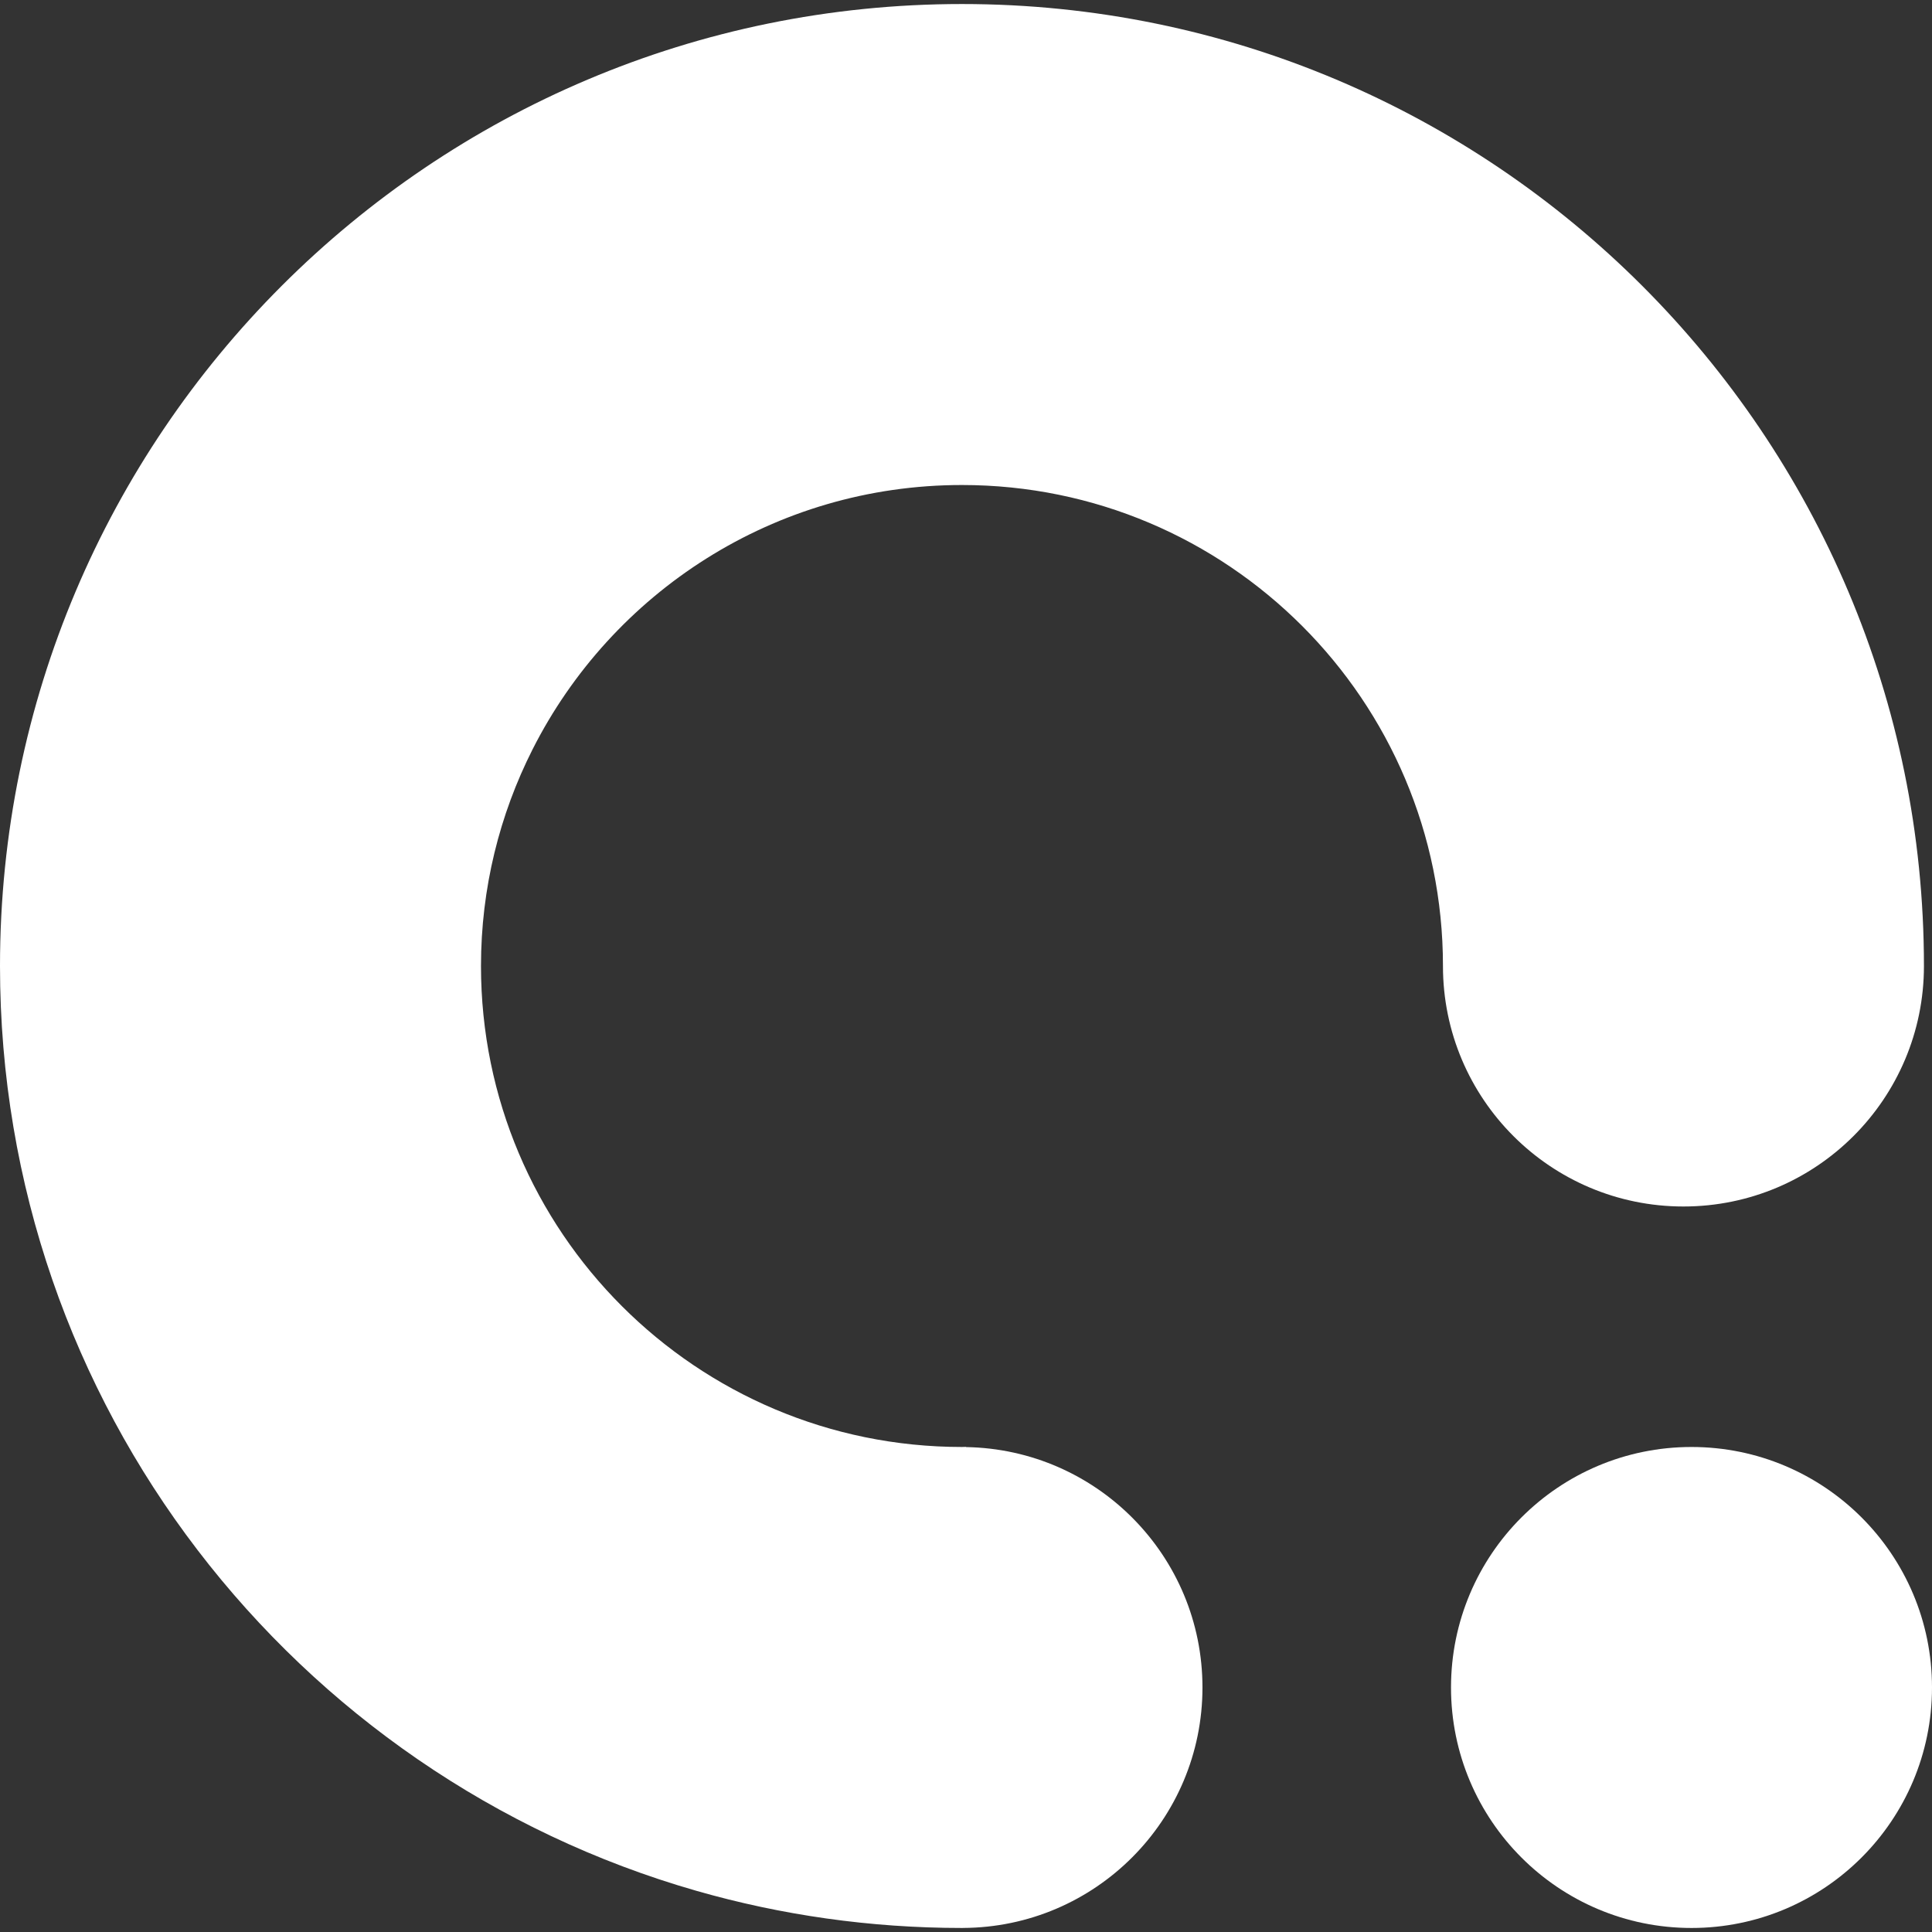 <?xml version="1.0" encoding="iso-8859-1"?>
<!-- Generator: Adobe Illustrator 15.0.0, SVG Export Plug-In . SVG Version: 6.00 Build 0)  -->
<!DOCTYPE svg PUBLIC "-//W3C//DTD SVG 1.1//EN" "http://www.w3.org/Graphics/SVG/1.1/DTD/svg11.dtd">
<svg version="1.1" id="Layer_1" xmlns="http://www.w3.org/2000/svg" xmlns:xlink="http://www.w3.org/1999/xlink" x="0px" y="0px"
	 width="400px" height="400px" viewBox="0 0 400 400" style="enable-background:new 0 0 400 400;" xml:space="preserve">
<rect x="0" y="0" width="400" height="400" fill="#333333" stroke="none"/>
<g>
	<circle style="fill:#FFFFFF;" cx="350.208" cy="349.375" r="49.792"/>
	<path style="fill:#FFFFFF;" d="M348.54,249.791c27.498,0,49.792-22.293,49.792-49.791c0-109.995-89.172-199.166-199.166-199.166
		C89.168,0.834,0,90.005,0,200c0,90.939,60.953,167.643,144.233,191.489c17.449,4.995,35.878,7.677,54.933,7.677
		c0.064,0,0.131-0.003,0.197-0.003v-0.003c27.408-0.106,49.595-22.353,49.595-49.785c0-27.219-21.84-49.317-48.949-49.771v-0.044
		c-0.283,0.003-0.56,0.023-0.843,0.023c-54.999,0-99.583-44.587-99.583-99.583c0-16.132,3.86-31.355,10.67-44.832
		c16.407-32.472,50.048-54.751,88.913-54.751c54.997,0,99.583,44.587,99.583,99.583C298.749,227.498,321.04,249.791,348.54,249.791z
		"/>
</g>
</svg>
